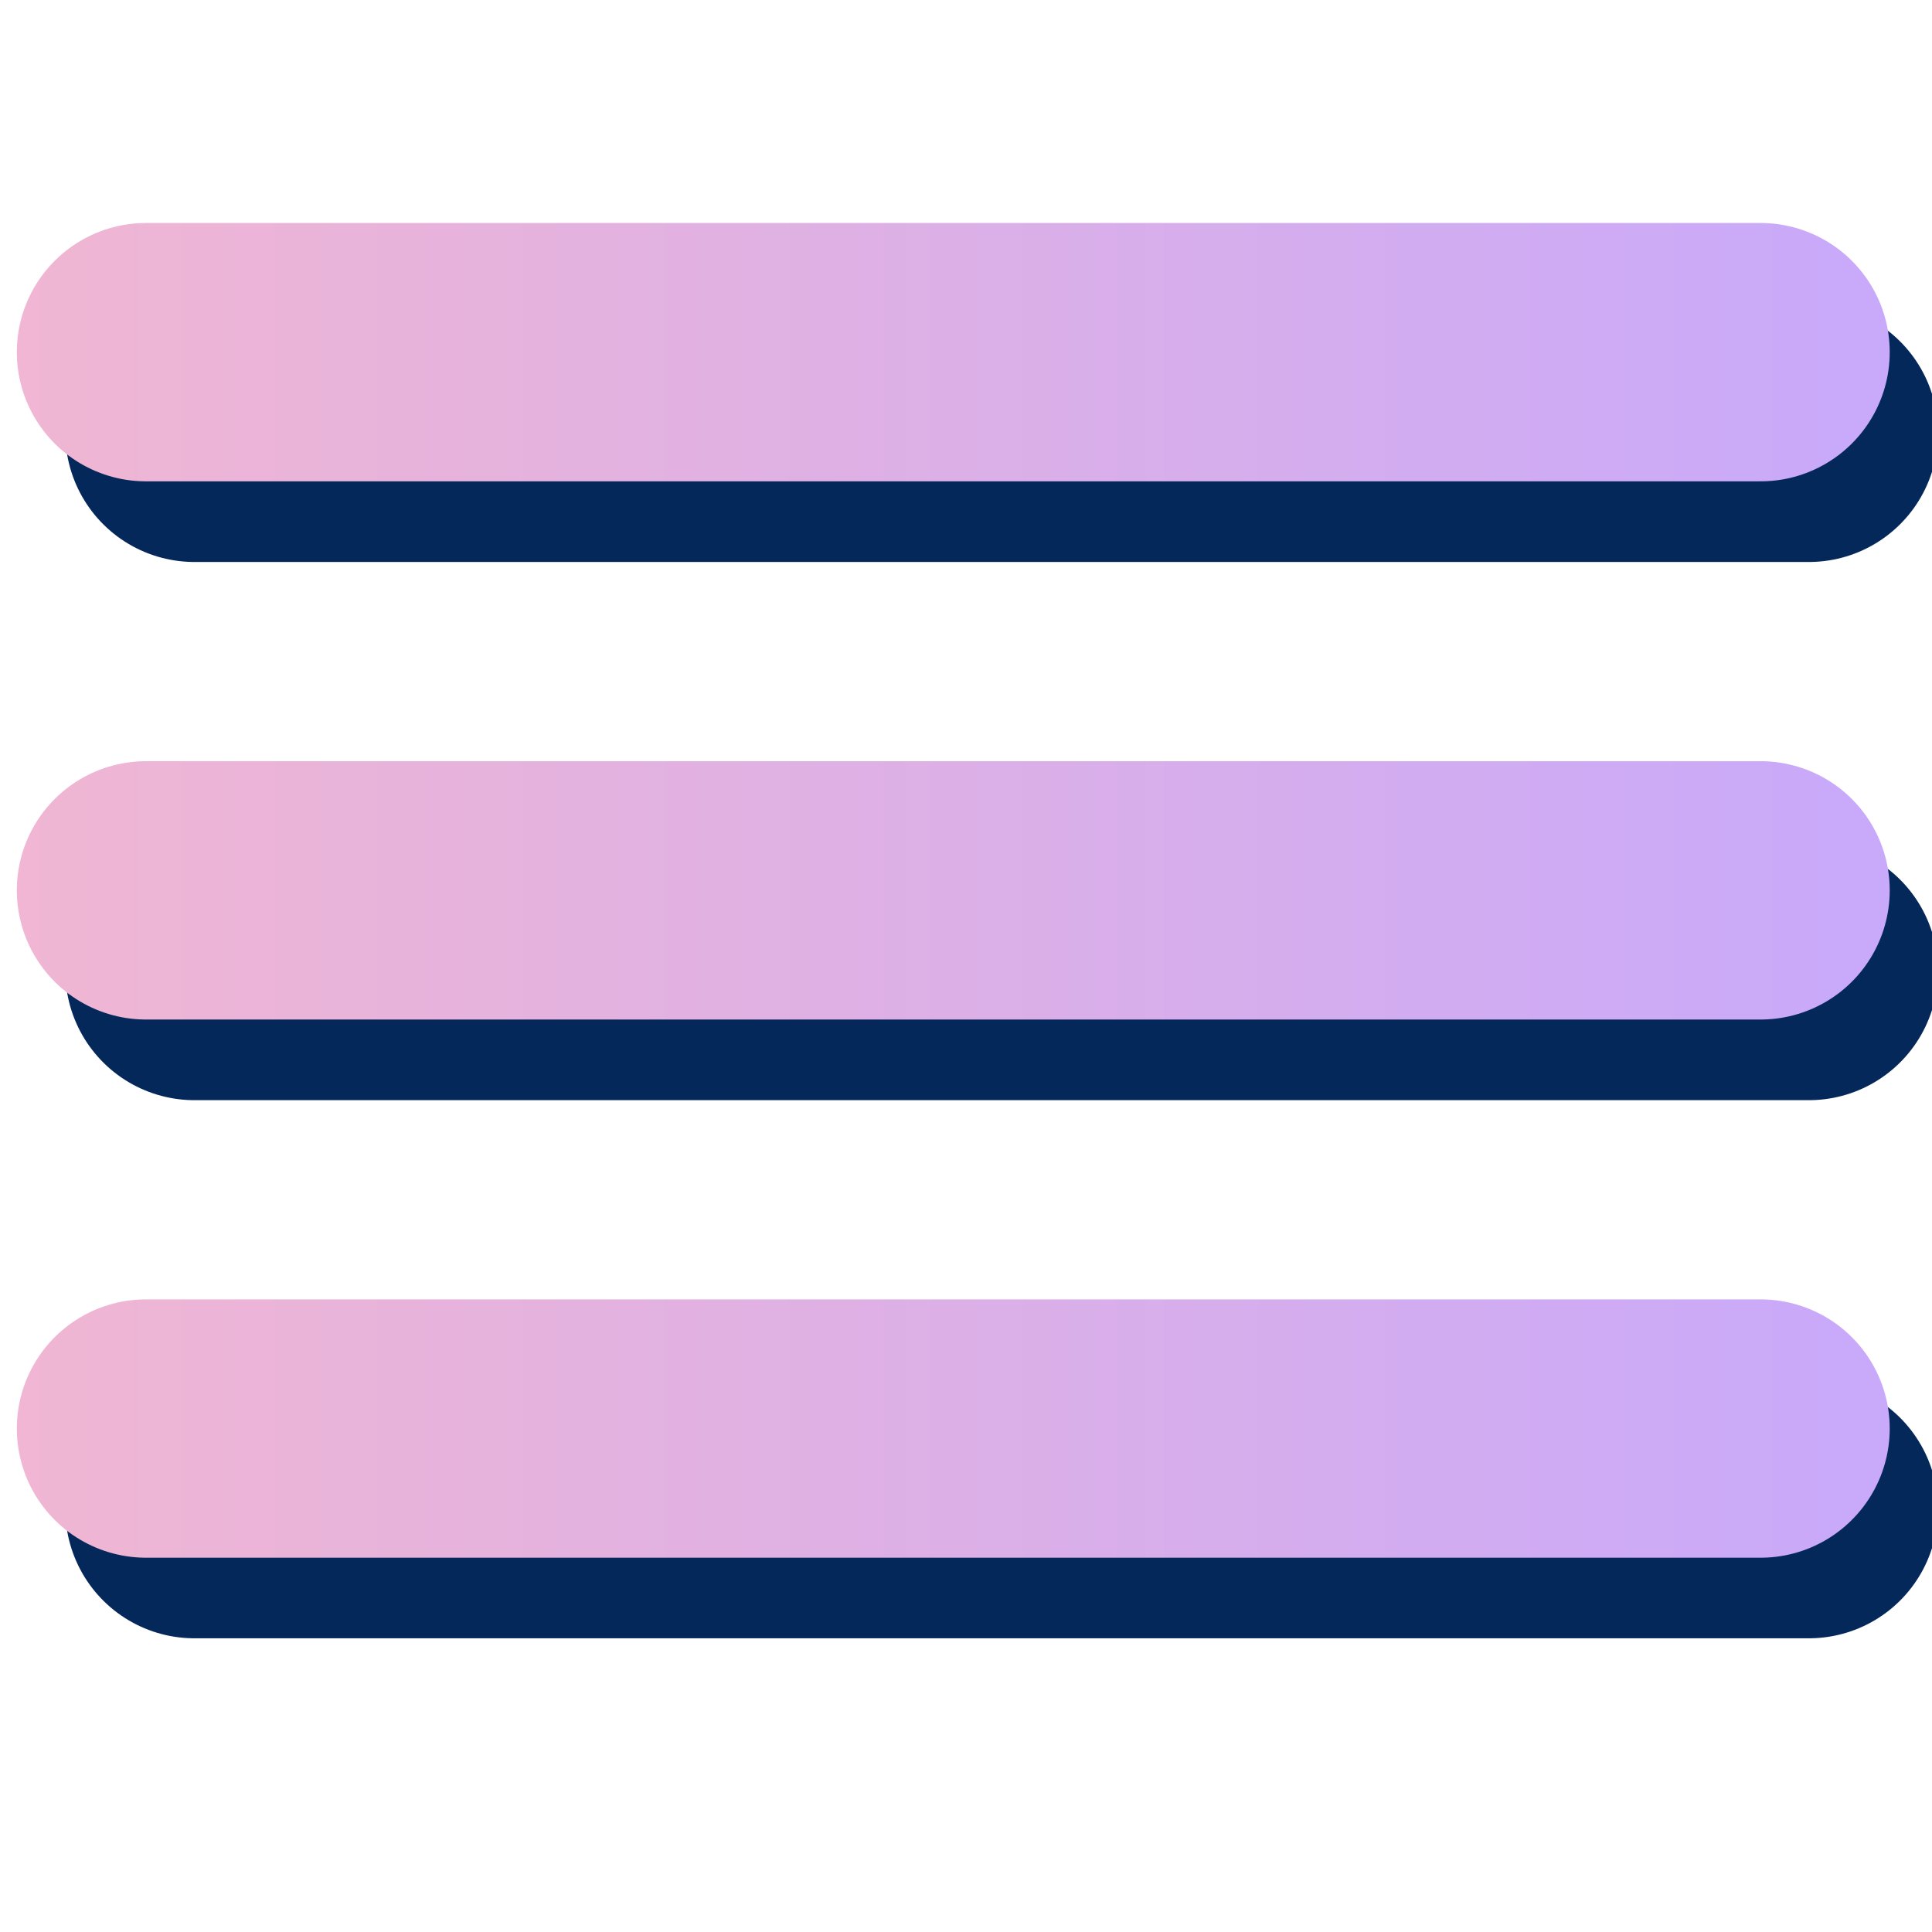 <?xml version="1.0" encoding="UTF-8" standalone="no"?>
<svg
   xmlns:dc="http://purl.org/dc/elements/1.1/"
   xmlns:cc="http://creativecommons.org/ns#"
   xmlns:rdf="http://www.w3.org/1999/02/22-rdf-syntax-ns#"
   xmlns:svg="http://www.w3.org/2000/svg"
   xmlns="http://www.w3.org/2000/svg"
   xmlns:xlink="http://www.w3.org/1999/xlink"
   xmlns:sodipodi="http://sodipodi.sourceforge.net/DTD/sodipodi-0.dtd"
   xmlns:inkscape="http://www.inkscape.org/namespaces/inkscape"
   width="24"
   height="24"
   viewBox="0 0 24 24"
   fill="none"
   stroke="currentColor"
   stroke-width="2"
   stroke-linecap="round"
   stroke-linejoin="round"
   class="feather feather-menu"
   version="1.1"
   id="svg8106"
   sodipodi:docname="menu-2.svg"
   inkscape:version="1.0.1 (3bc2e813f5, 2020-09-07)">
  <defs
     id="defs8110">
    <linearGradient
       inkscape:collect="always"
       xlink:href="#linearGradient969-6-3"
       id="linearGradient7333"
       x1="1.56"
       y1="12"
       x2="22.44"
       y2="12"
       gradientUnits="userSpaceOnUse" />
    <linearGradient
       inkscape:collect="always"
       id="linearGradient969-6-3">
      <stop
         style="stop-color:#f0b6d3;stop-opacity:1"
         offset="0"
         id="stop965" />
      <stop
         style="stop-color:#c8a9fa;stop-opacity:1"
         offset="1"
         id="stop967" />
    </linearGradient>
    <linearGradient
       inkscape:collect="always"
       xlink:href="#linearGradient969-6-3"
       id="linearGradient8771"
       gradientUnits="userSpaceOnUse"
       x1="1.56"
       y1="12"
       x2="22.44"
       y2="12" />
    <linearGradient
       inkscape:collect="always"
       xlink:href="#linearGradient969-6-3"
       id="linearGradient8773"
       gradientUnits="userSpaceOnUse"
       x1="1.56"
       y1="12"
       x2="22.44"
       y2="12" />
    <linearGradient
       inkscape:collect="always"
       xlink:href="#linearGradient969-6-3"
       id="linearGradient8775"
       gradientUnits="userSpaceOnUse"
       x1="1.56"
       y1="12"
       x2="22.44"
       y2="12" />
  </defs>
  <sodipodi:namedview
     pagecolor="#ffffff"
     bordercolor="#666666"
     borderopacity="1"
     objecttolerance="10"
     gridtolerance="10"
     guidetolerance="10"
     inkscape:pageopacity="0"
     inkscape:pageshadow="2"
     inkscape:window-width="1356"
     inkscape:window-height="717"
     id="namedview8108"
     showgrid="false"
     inkscape:zoom="15.727486"
     inkscape:cx="10.128685"
     inkscape:cy="12.681888"
     inkscape:window-x="0"
     inkscape:window-y="20"
     inkscape:window-maximized="0"
     inkscape:current-layer="svg8106" />
  <g
     id="g7367"
     transform="matrix(0.758,0,0,0.758,-254.896,-4.985)">
    <g
       id="g7357"
       transform="translate(0.794,-11.024)">
      <line
         x1="338.667"
         y1="33.514"
         x2="365.125"
         y2="33.514"
         id="line7335"
         style="fill:#05285b;fill-opacity:1;stroke:#05285b;stroke-width:4.233;stroke-linecap:round;stroke-linejoin:miter;stroke-miterlimit:4;stroke-dasharray:none;stroke-opacity:1" />
      <line
         x1="338.667"
         y1="24.694"
         x2="365.125"
         y2="24.694"
         id="line7337"
         style="fill:#05285b;fill-opacity:1;stroke:#05285b;stroke-width:4.233;stroke-linecap:round;stroke-linejoin:miter;stroke-miterlimit:4;stroke-dasharray:none;stroke-opacity:1" />
      <line
         x1="338.667"
         y1="42.333"
         x2="365.125"
         y2="42.333"
         id="line7339"
         style="fill:#05285b;fill-opacity:1;stroke:#05285b;stroke-width:4.233;stroke-linecap:round;stroke-linejoin:miter;stroke-miterlimit:4;stroke-dasharray:none;stroke-opacity:1" />
    </g>
    <g
       id="g6527"
       transform="matrix(1.47,0,0,1.47,334.257,3.528)"
       style="fill:none;fill-opacity:1;stroke:url(#linearGradient7333);stroke-width:2.88;stroke-linecap:round;stroke-linejoin:miter;stroke-miterlimit:4;stroke-dasharray:none;stroke-opacity:1">
      <line
         x1="3"
         y1="12"
         x2="21"
         y2="12"
         id="line5949"
         style="fill:none;fill-opacity:1;stroke:url(#linearGradient8771);stroke-width:2.88;stroke-linecap:round;stroke-linejoin:miter;stroke-miterlimit:4;stroke-dasharray:none;stroke-opacity:1" />
      <line
         x1="3"
         y1="6"
         x2="21"
         y2="6"
         id="line5951"
         style="fill:none;fill-opacity:1;stroke:url(#linearGradient8773);stroke-width:2.88;stroke-linecap:round;stroke-linejoin:miter;stroke-miterlimit:4;stroke-dasharray:none;stroke-opacity:1" />
      <line
         x1="3"
         y1="18"
         x2="21"
         y2="18"
         id="line5953"
         style="fill:none;fill-opacity:1;stroke:url(#linearGradient8775);stroke-width:2.88;stroke-linecap:round;stroke-linejoin:miter;stroke-miterlimit:4;stroke-dasharray:none;stroke-opacity:1" />
    </g>
  </g>
</svg>

